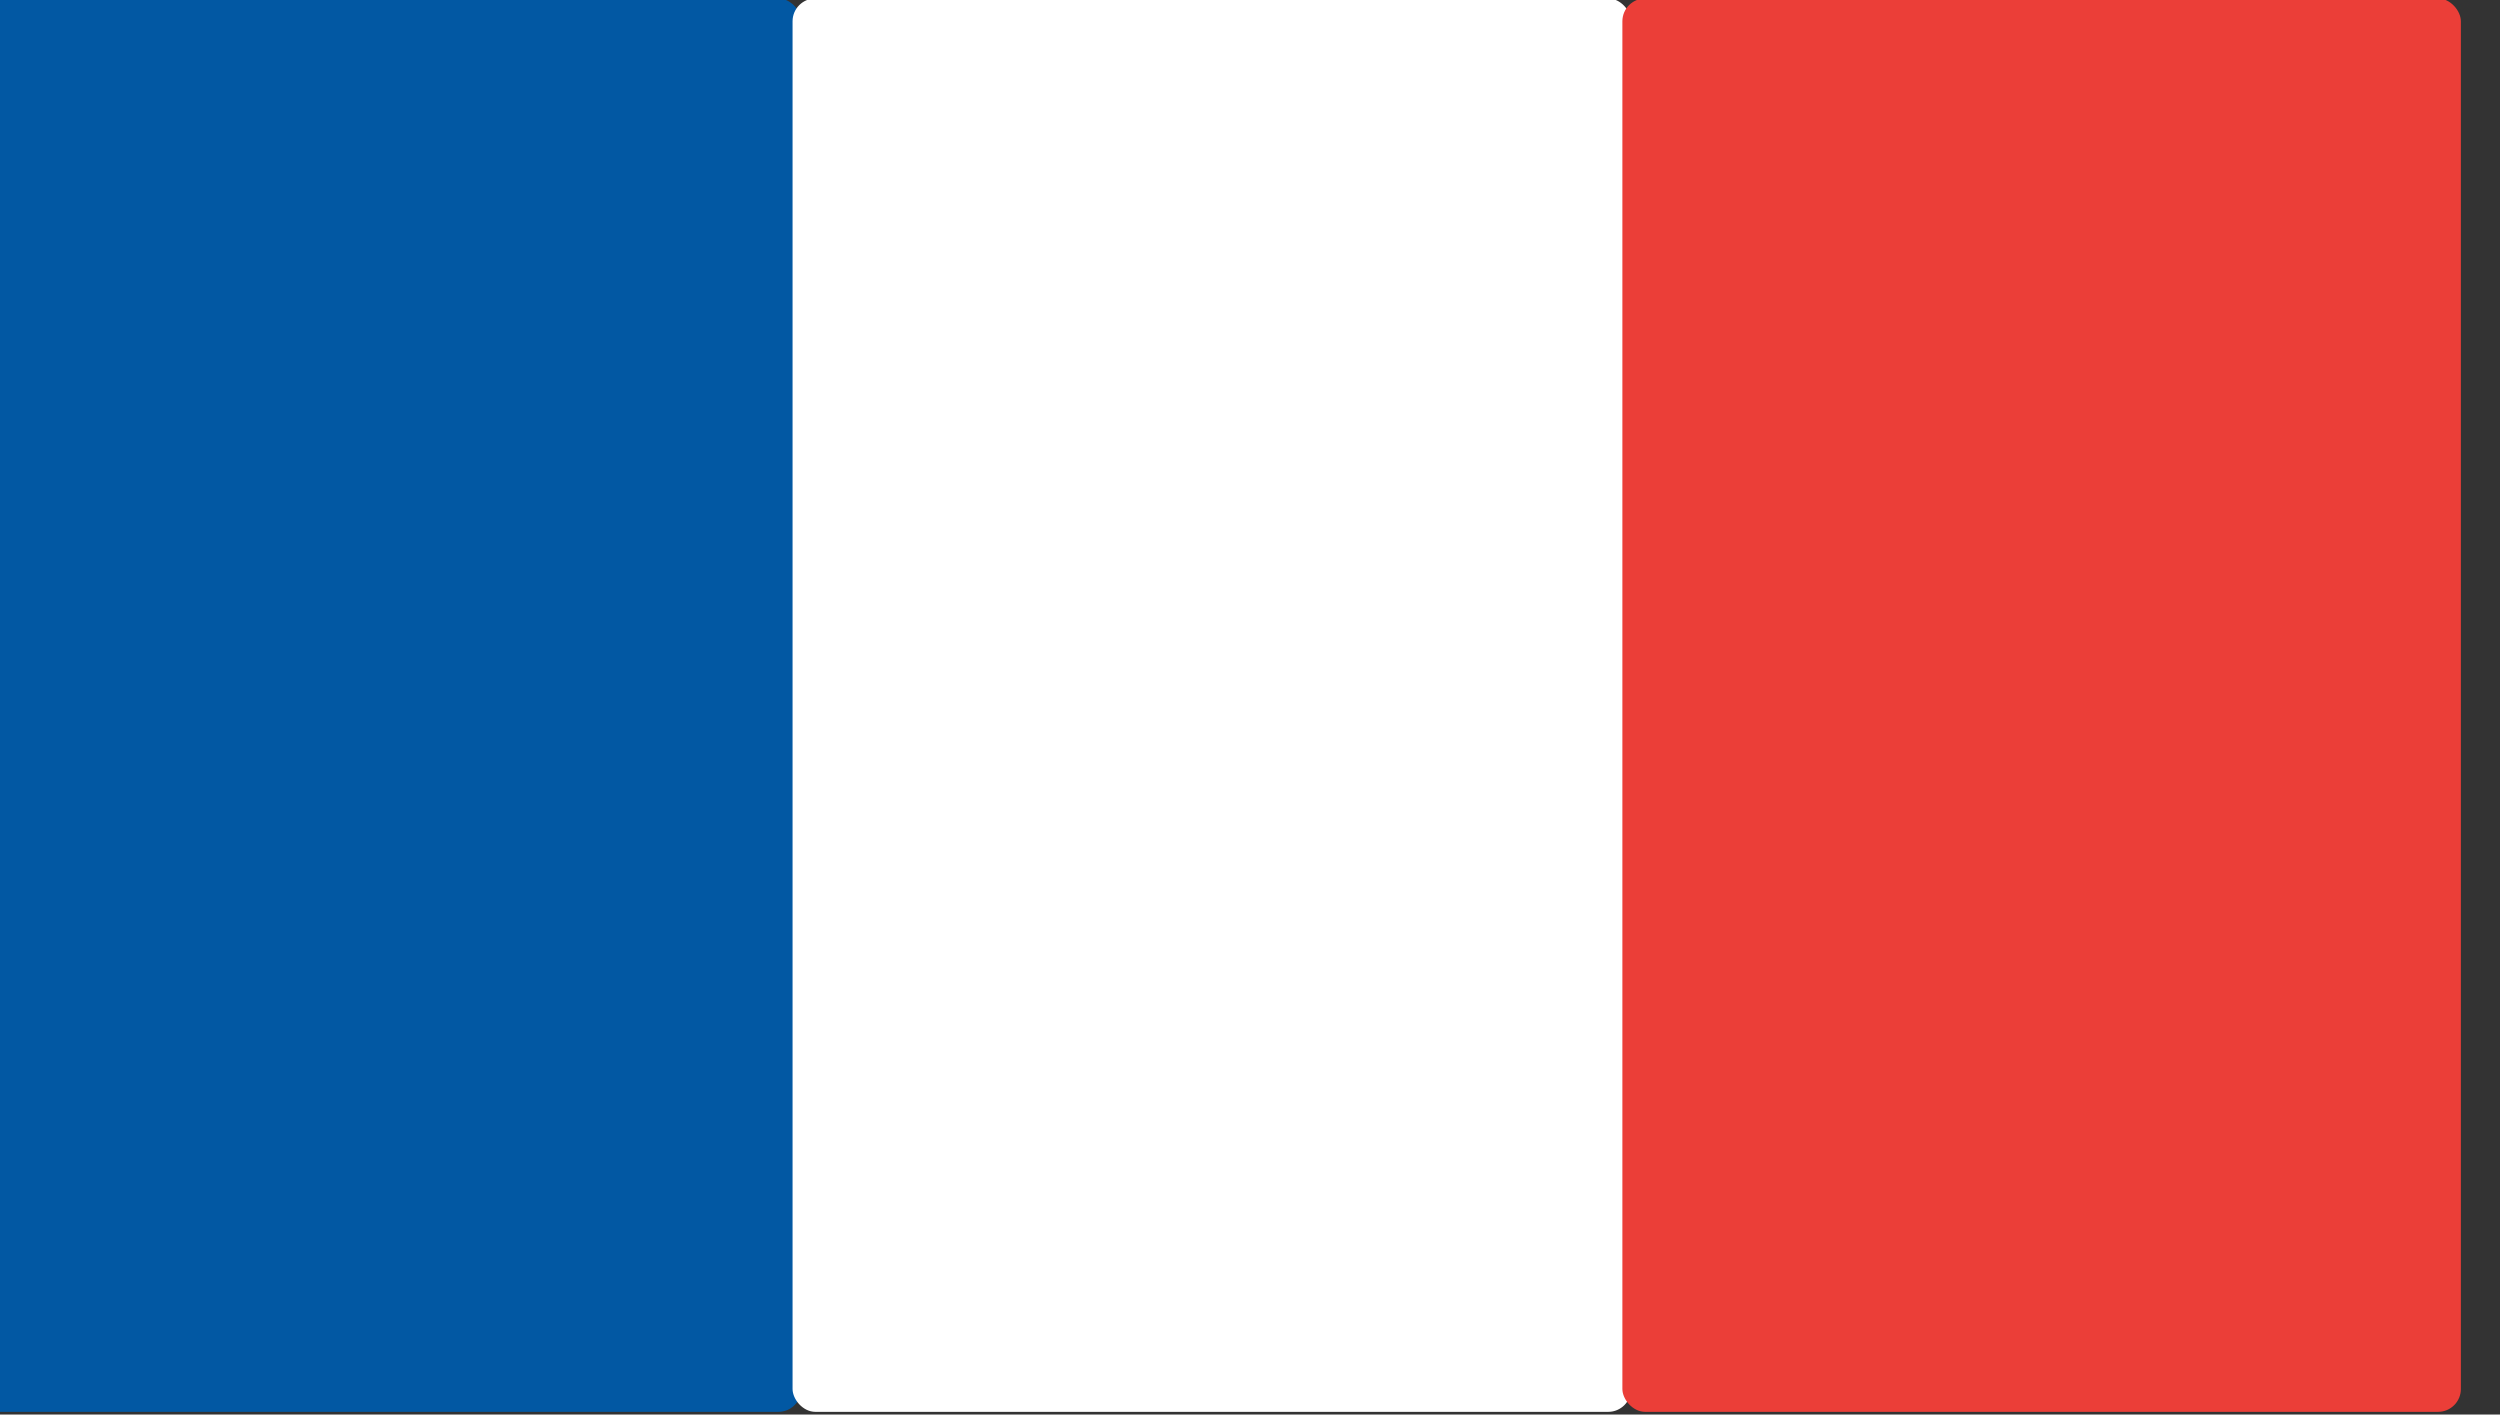 <?xml version="1.0" encoding="UTF-8" standalone="no"?>
<!-- Created with Inkscape (http://www.inkscape.org/) -->

<svg
   xmlns:dc="http://purl.org/dc/elements/1.1/"
   xmlns:cc="http://creativecommons.org/ns#"
   xmlns:rdf="http://www.w3.org/1999/02/22-rdf-syntax-ns#"
   xmlns:svg="http://www.w3.org/2000/svg"
   xmlns="http://www.w3.org/2000/svg"
   xmlns:sodipodi="http://sodipodi.sourceforge.net/DTD/sodipodi-0.dtd"
   xmlns:inkscape="http://www.inkscape.org/namespaces/inkscape"
   width="28.462"
   height="16.104"
   id="svg5541"
   version="1.1"
   inkscape:version="0.48.4 r9939"
   sodipodi:docname="flag-france.svg"
   inkscape:export-filename="/home/john/workspace/new_picta-it/assets/images/flag-france.png"
   inkscape:export-xdpi="90"
   inkscape:export-ydpi="90">
  <rect width="100%" height="100%" fill="#333333" stroke="none"/>
  <defs
     id="defs5543" />
  <sodipodi:namedview
     id="base"
     pagecolor="#ffffff"
     bordercolor="#666666"
     borderopacity="1.0"
     inkscape:pageopacity="0.0"
     inkscape:pageshadow="2"
     inkscape:zoom="0.35"
     inkscape:cx="26.373836"
     inkscape:cy="-49.090877"
     inkscape:document-units="px"
     inkscape:current-layer="layer1"
     showgrid="false"
     fit-margin-top="0"
     fit-margin-left="0"
     fit-margin-right="0"
     fit-margin-bottom="0"
     inkscape:window-width="464"
     inkscape:window-height="420"
     inkscape:window-x="1922"
     inkscape:window-y="28"
     inkscape:window-maximized="0" />
  <g
     inkscape:label="Layer 1"
     inkscape:groupmode="layer"
     id="layer1"
     transform="translate(-348.626,-467.167)">
    <g
       id="g7767"
       transform="matrix(0.54,0,0,0.54,-211.054,442.583)">
      <rect
         ry="0.482"
         y="45.493"
         x="1035.659"
         height="29.799"
         width="17.678"
         id="rect7580"
         style="fill:#0258a3;fill-opacity:1;fill-rule:nonzero;stroke:none" />
      <rect
         ry="0.482"
         y="45.493"
         x="1053.154"
         height="29.799"
         width="17.678"
         id="rect7580-1"
         style="fill:#ffffff;fill-opacity:1;fill-rule:nonzero;stroke:none" />
      <rect
         ry="0.482"
         y="45.493"
         x="1070.649"
         height="29.799"
         width="17.678"
         id="rect7580-1-1"
         style="fill:#eb3e38;fill-opacity:1;fill-rule:nonzero;stroke:none" />
    </g>
  </g>
</svg>
